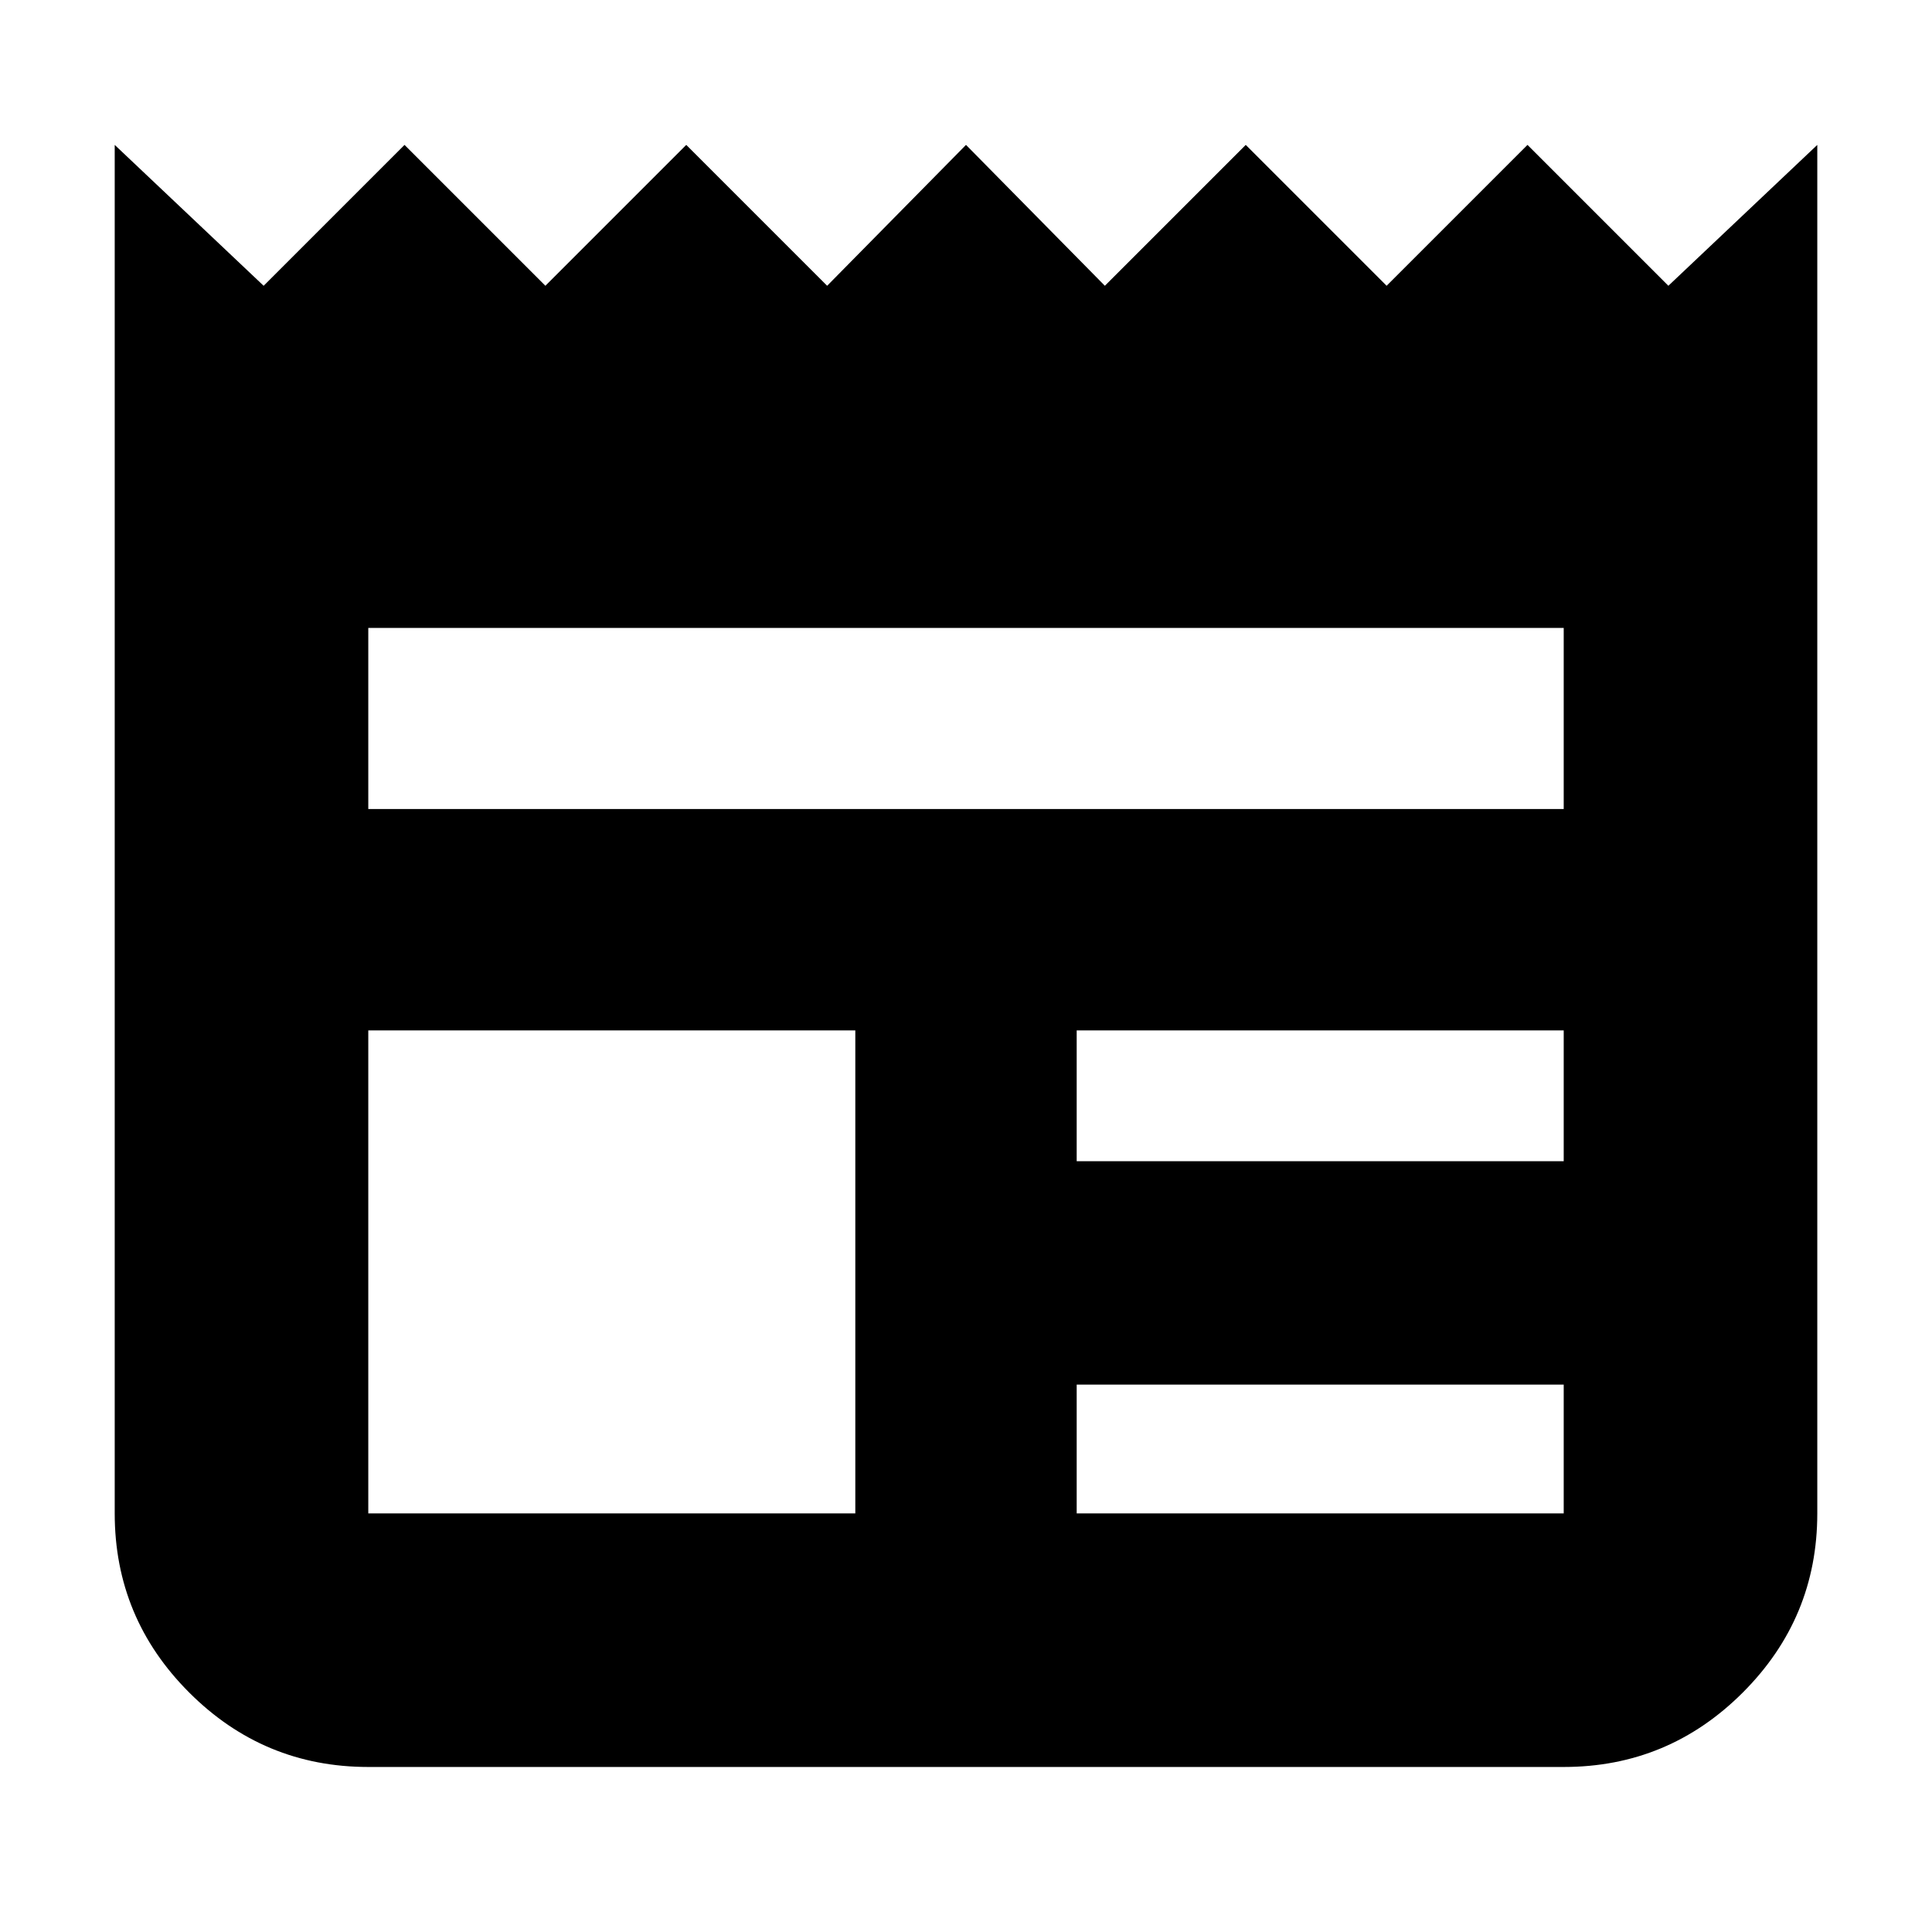 <svg xmlns="http://www.w3.org/2000/svg" height="24" width="24"><path d="M4.575 21.95q-1.3 0-2.225-.925T1.425 18.8v-17l1.85 1.75 1.75-1.75 1.75 1.75 1.75-1.75 1.75 1.75L12 1.8l1.725 1.75 1.75-1.75 1.75 1.75 1.75-1.75 1.75 1.75 1.85-1.75v17q0 1.3-.925 2.225t-2.225.925Zm0-3.15h6.05v-6h-6.05v6Zm8.8 0h6.05v-1.6h-6.05Zm0-4.375h6.05V12.8h-6.05Zm-8.8-4.375h14.85V7.8H4.575Z"/></svg>